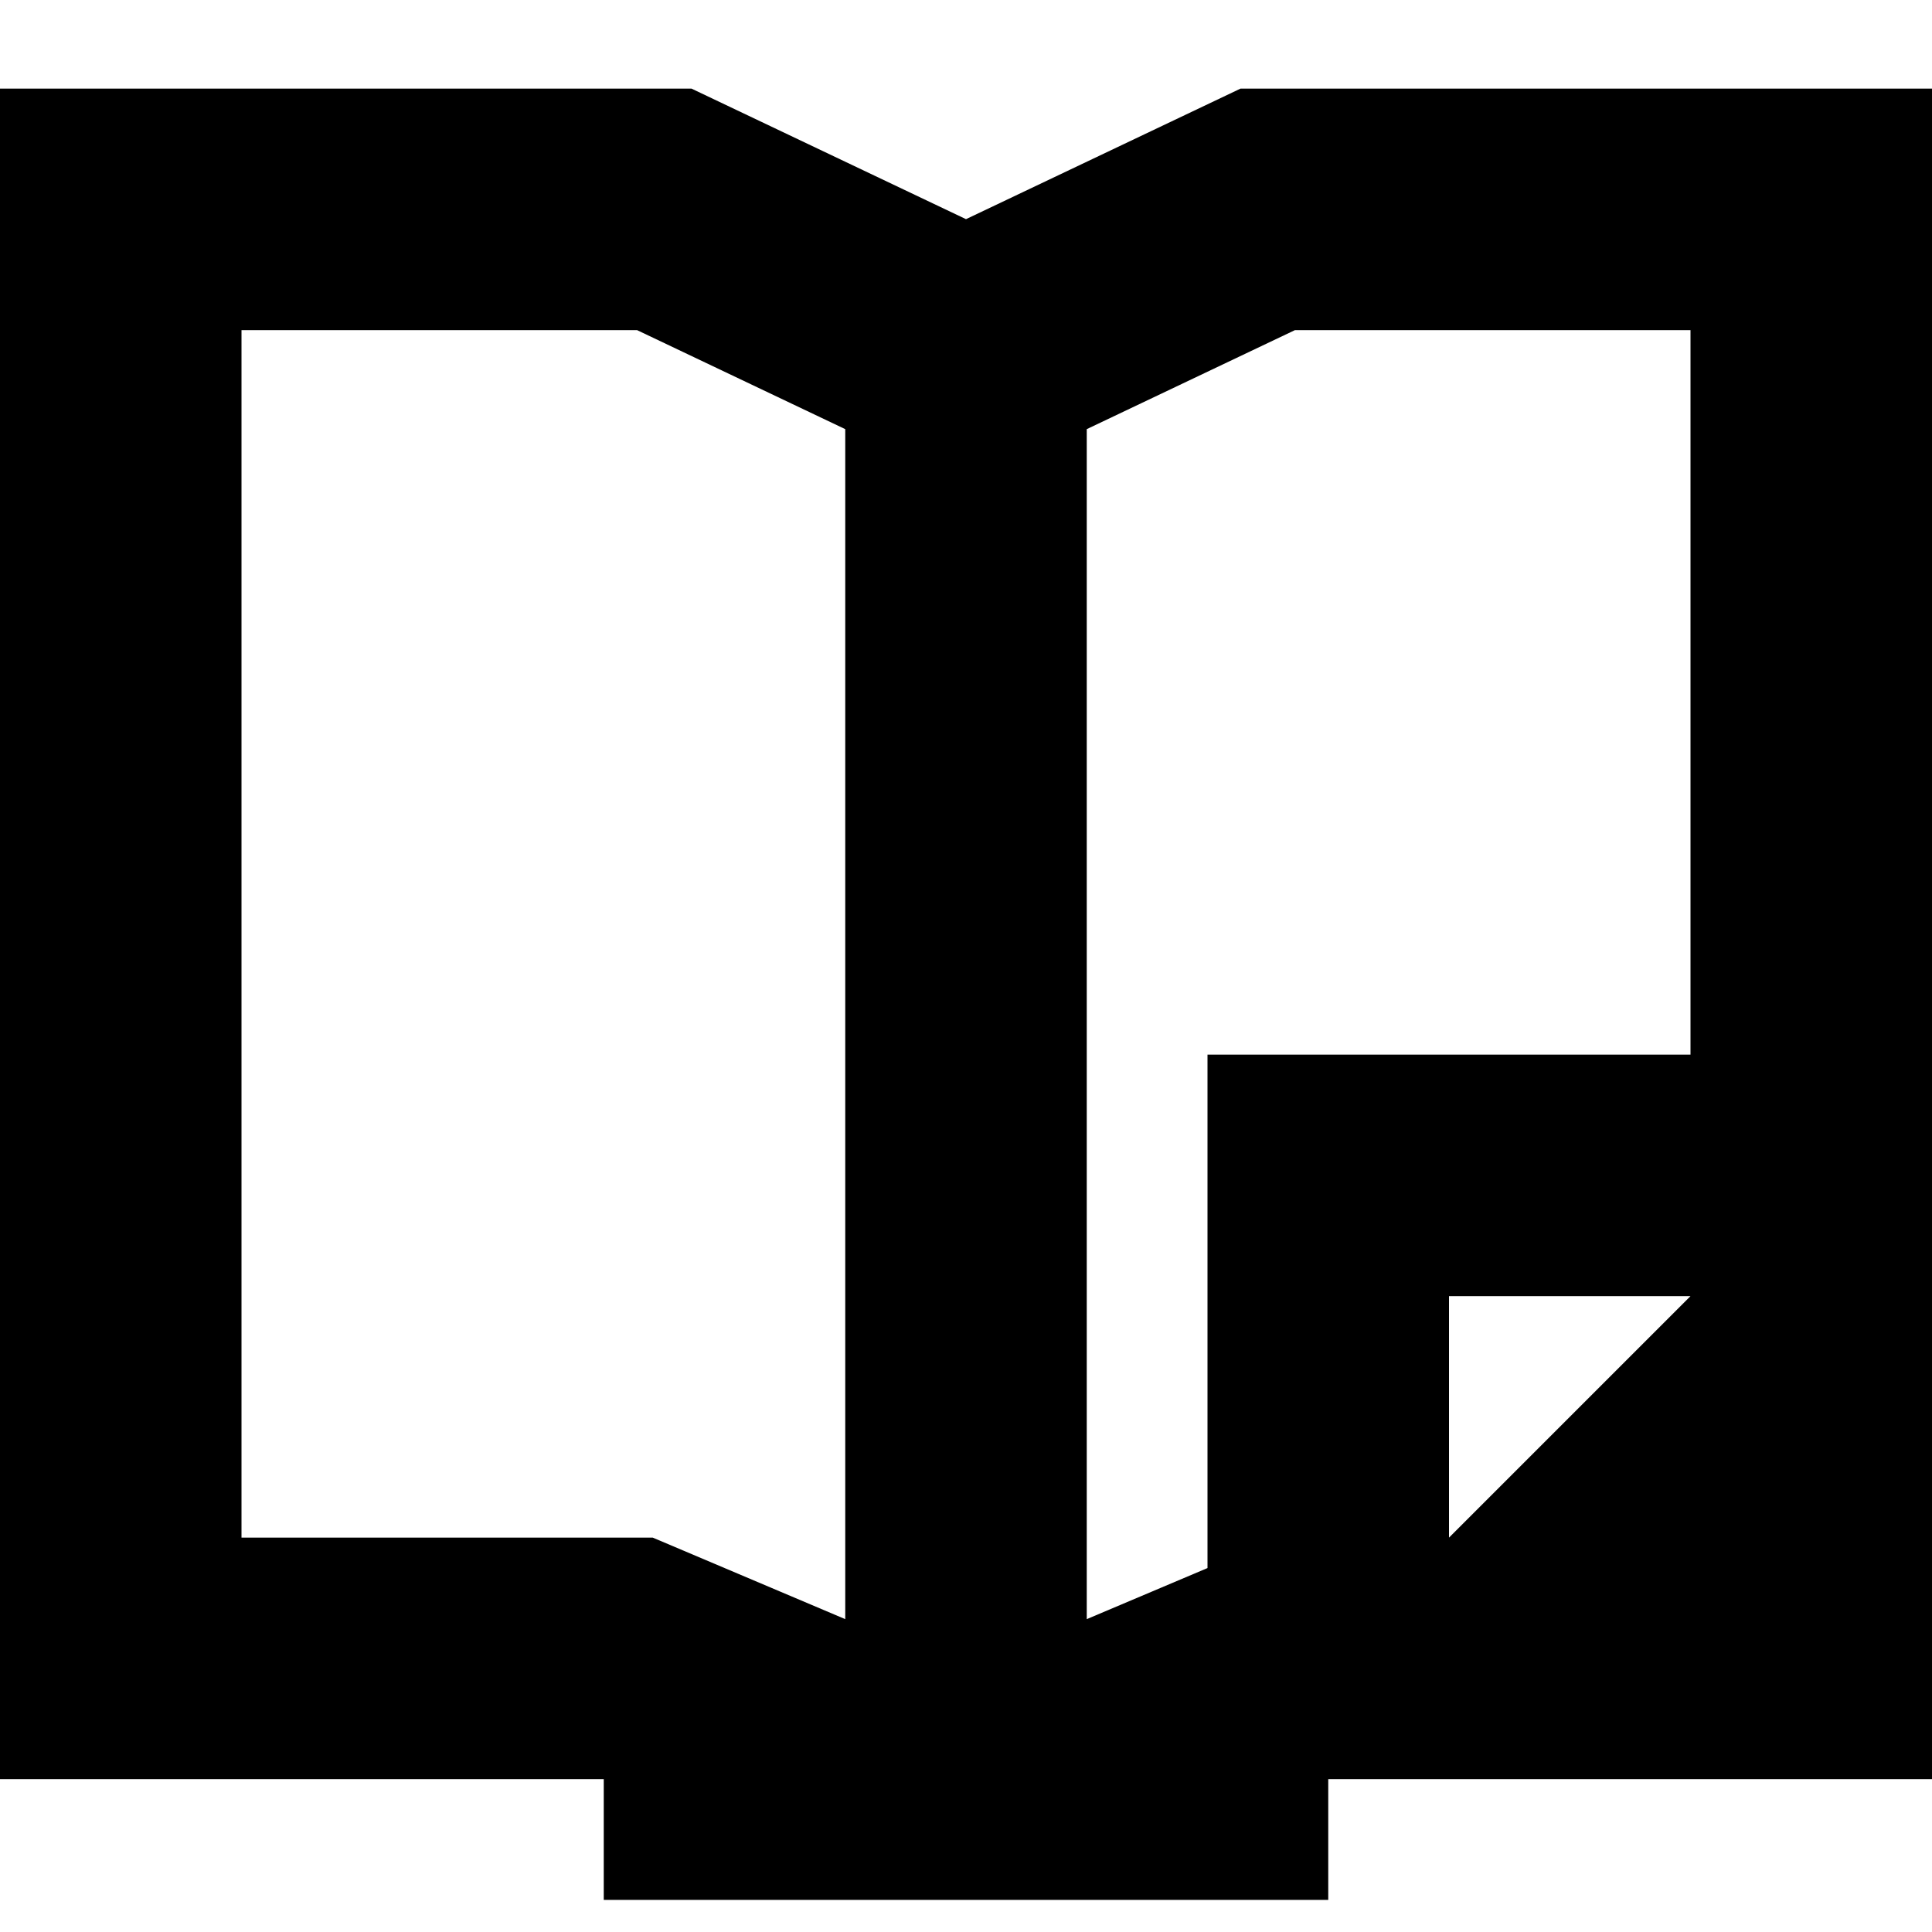 <svg width="16" height="16" viewBox="0 0 16 16" fill="none" xmlns="http://www.w3.org/2000/svg">
<path fill-rule="evenodd" clip-rule="evenodd" d="M5 14.734H0V0.734H5.727L8 1.815L10.273 0.734H16V14.734H11V15.734H9H8.636H7.364H7H5V14.734ZM9 13.409V3.554L10.724 2.734H14V8.734H10V12.986L9 13.409ZM5.276 2.734L7 3.554V13.409L5.406 12.734H2V2.734H5.276ZM12 12.734V10.734H14L12 12.734Z" fill="black"/>
</svg>
